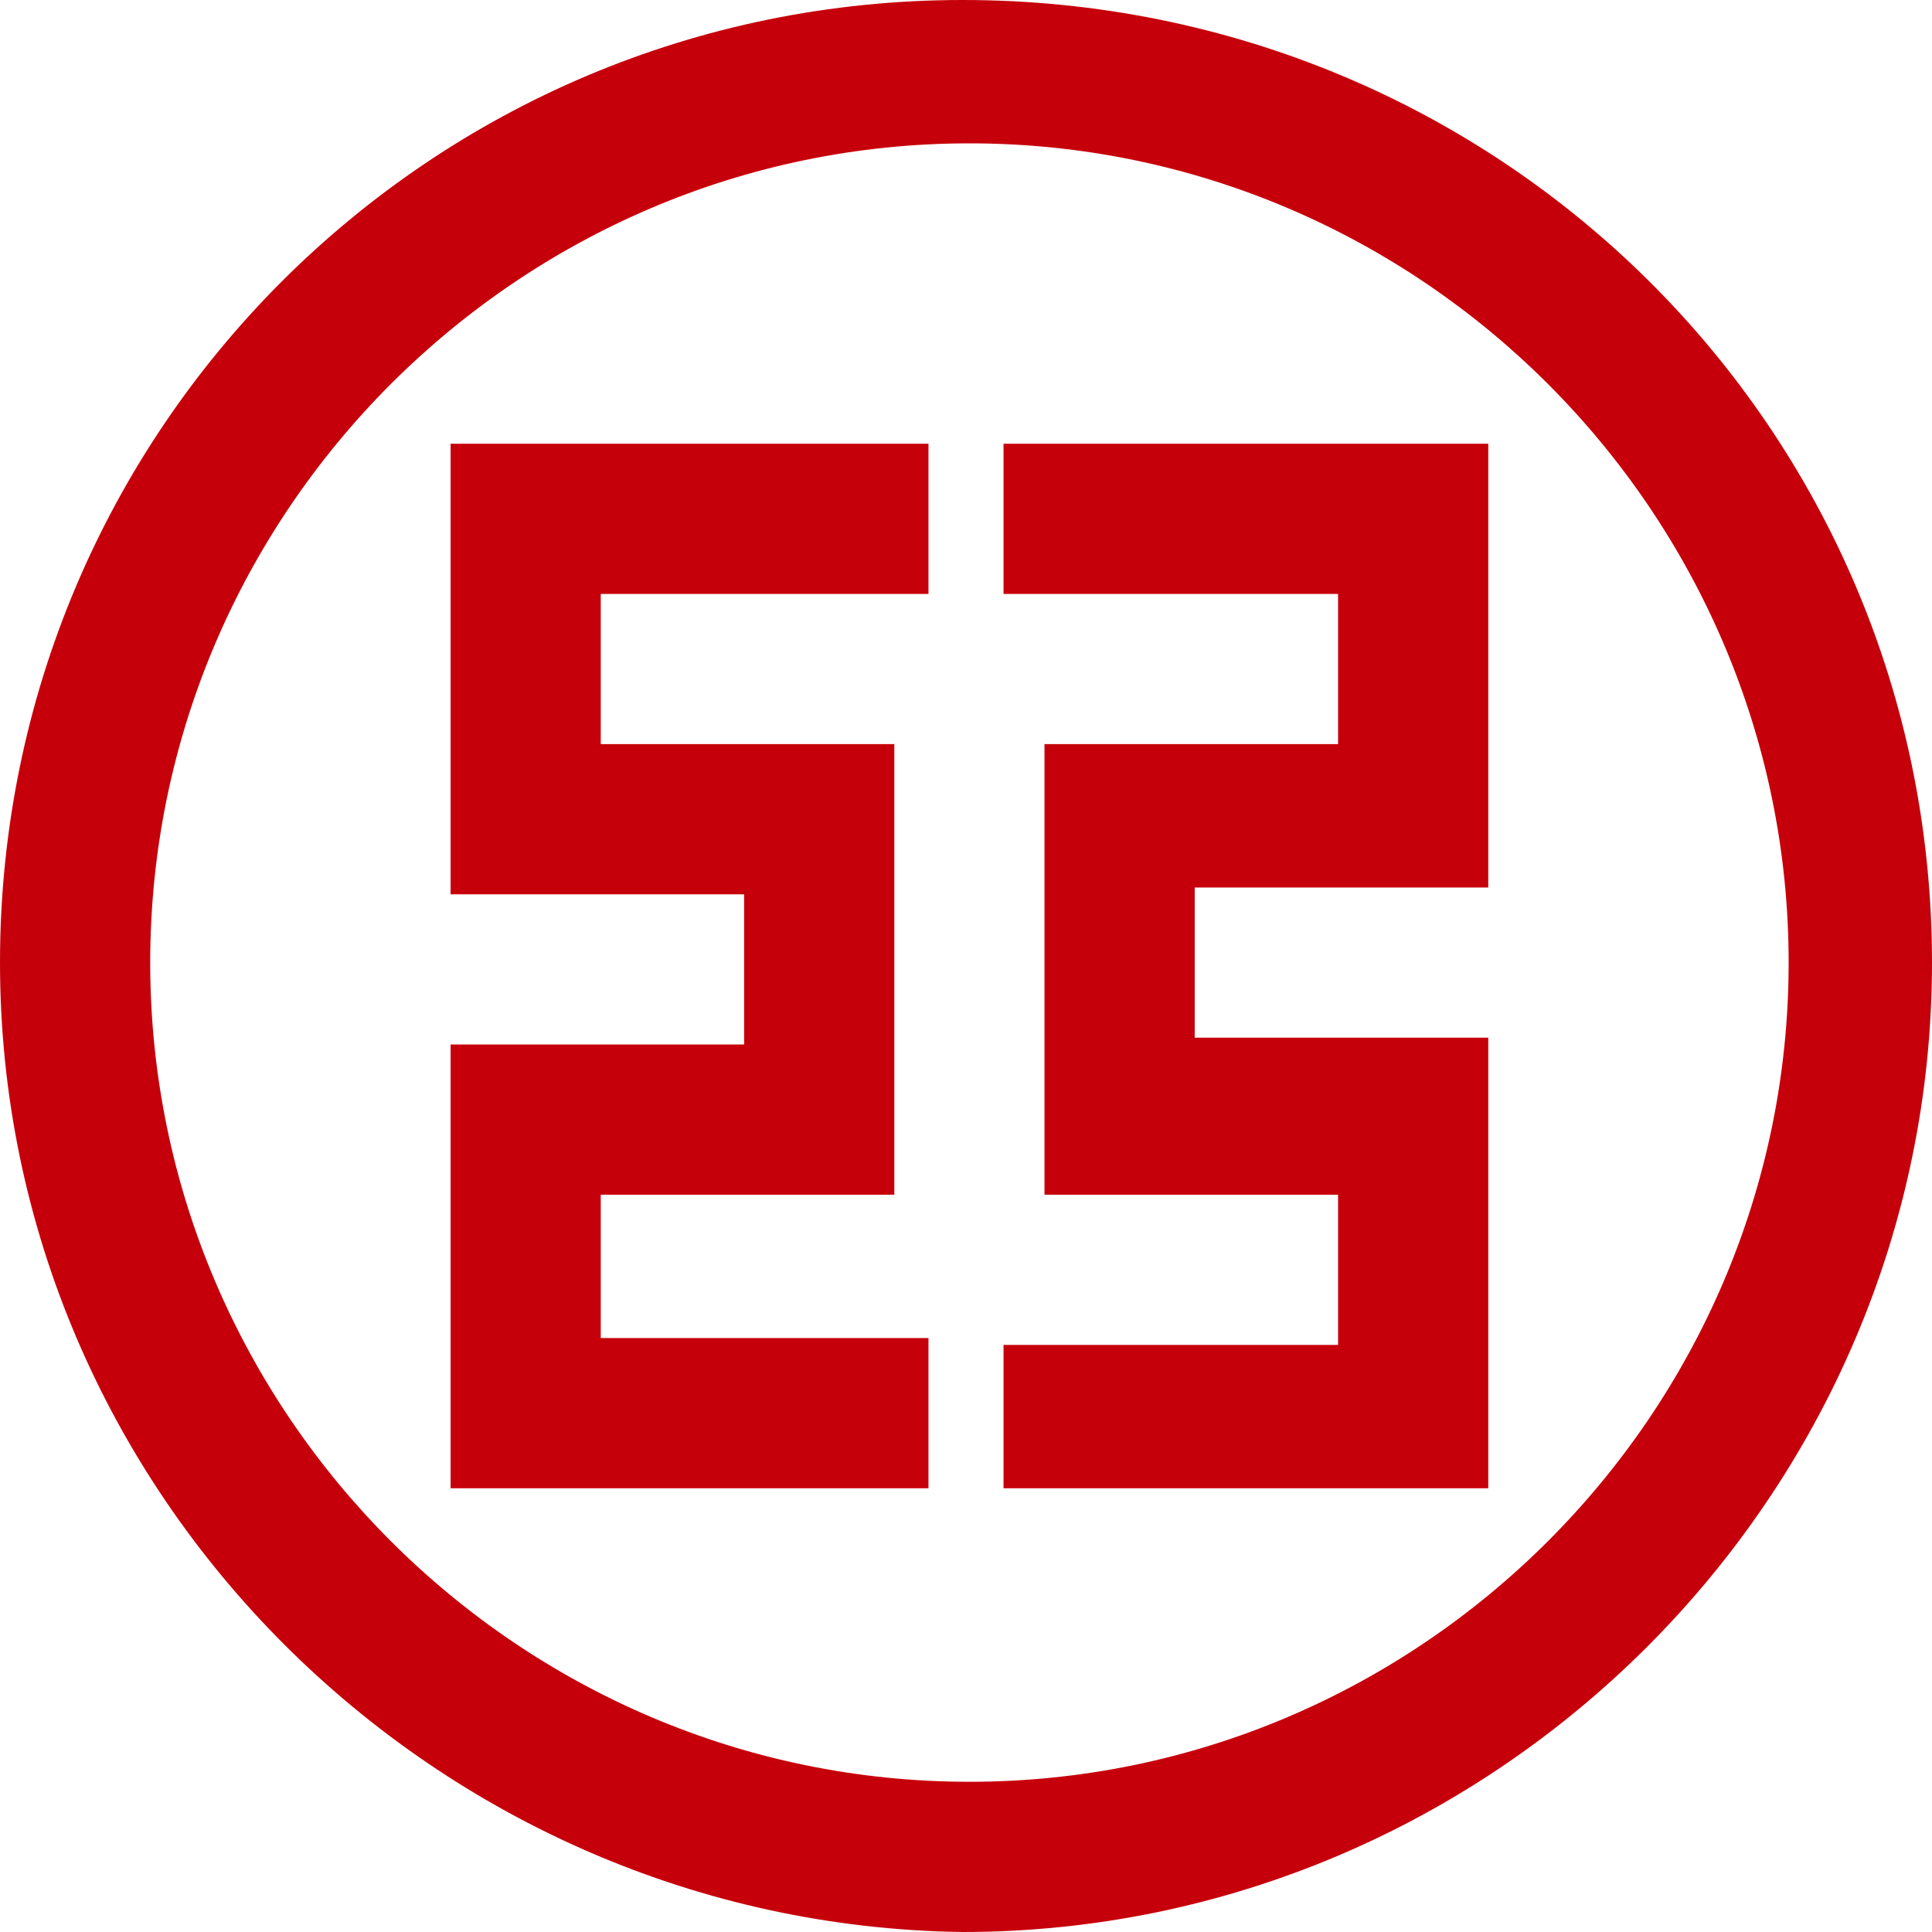 <?xml version="1.0" encoding="UTF-8"?>
<svg width="40px" height="40px" viewBox="0 0 40 40" version="1.1" xmlns="http://www.w3.org/2000/svg" xmlns:xlink="http://www.w3.org/1999/xlink">
    <title>中国工商银行</title>
    <g id="pad" stroke="none" stroke-width="1" fill="none" fill-rule="evenodd">
        <g id="中国工商银行" fill-rule="nonzero">
            <rect id="矩形" fill="#000000" opacity="0" x="0" y="0" width="40" height="40"></rect>
            <g id="编组-73" fill="#C6000B">
                <polygon id="路径" points="9.329 18.516 15.406 18.516 15.406 21.625 9.329 21.625 9.329 30.813 19.223 30.813 19.223 27.703 12.438 27.703 12.438 24.735 18.516 24.735 18.516 15.406 12.438 15.406 12.438 12.297 19.223 12.297 19.223 9.187 9.329 9.187"></polygon>
                <path d="M19.929,0 C8.905,0 0,8.905 0,19.929 C0,30.954 9.046,39.859 19.929,40 C30.954,40 40,30.954 40,19.929 C40,8.905 31.095,0 19.929,0 Z M20.071,36.89 C10.742,36.89 3.11,29.258 3.11,19.929 C3.11,10.601 10.742,2.968 20.071,2.968 C29.399,2.968 37.032,10.601 37.032,19.929 C37.032,29.258 29.399,36.89 20.071,36.89 Z" id="形状"></path>
                <polygon id="路径" points="20.777 12.297 27.703 12.297 27.703 15.406 21.625 15.406 21.625 24.735 27.703 24.735 27.703 27.845 20.777 27.845 20.777 30.813 30.813 30.813 30.813 21.484 24.735 21.484 24.735 18.375 30.813 18.375 30.813 9.187 20.777 9.187"></polygon>
            </g>
        </g>
    </g>
</svg>